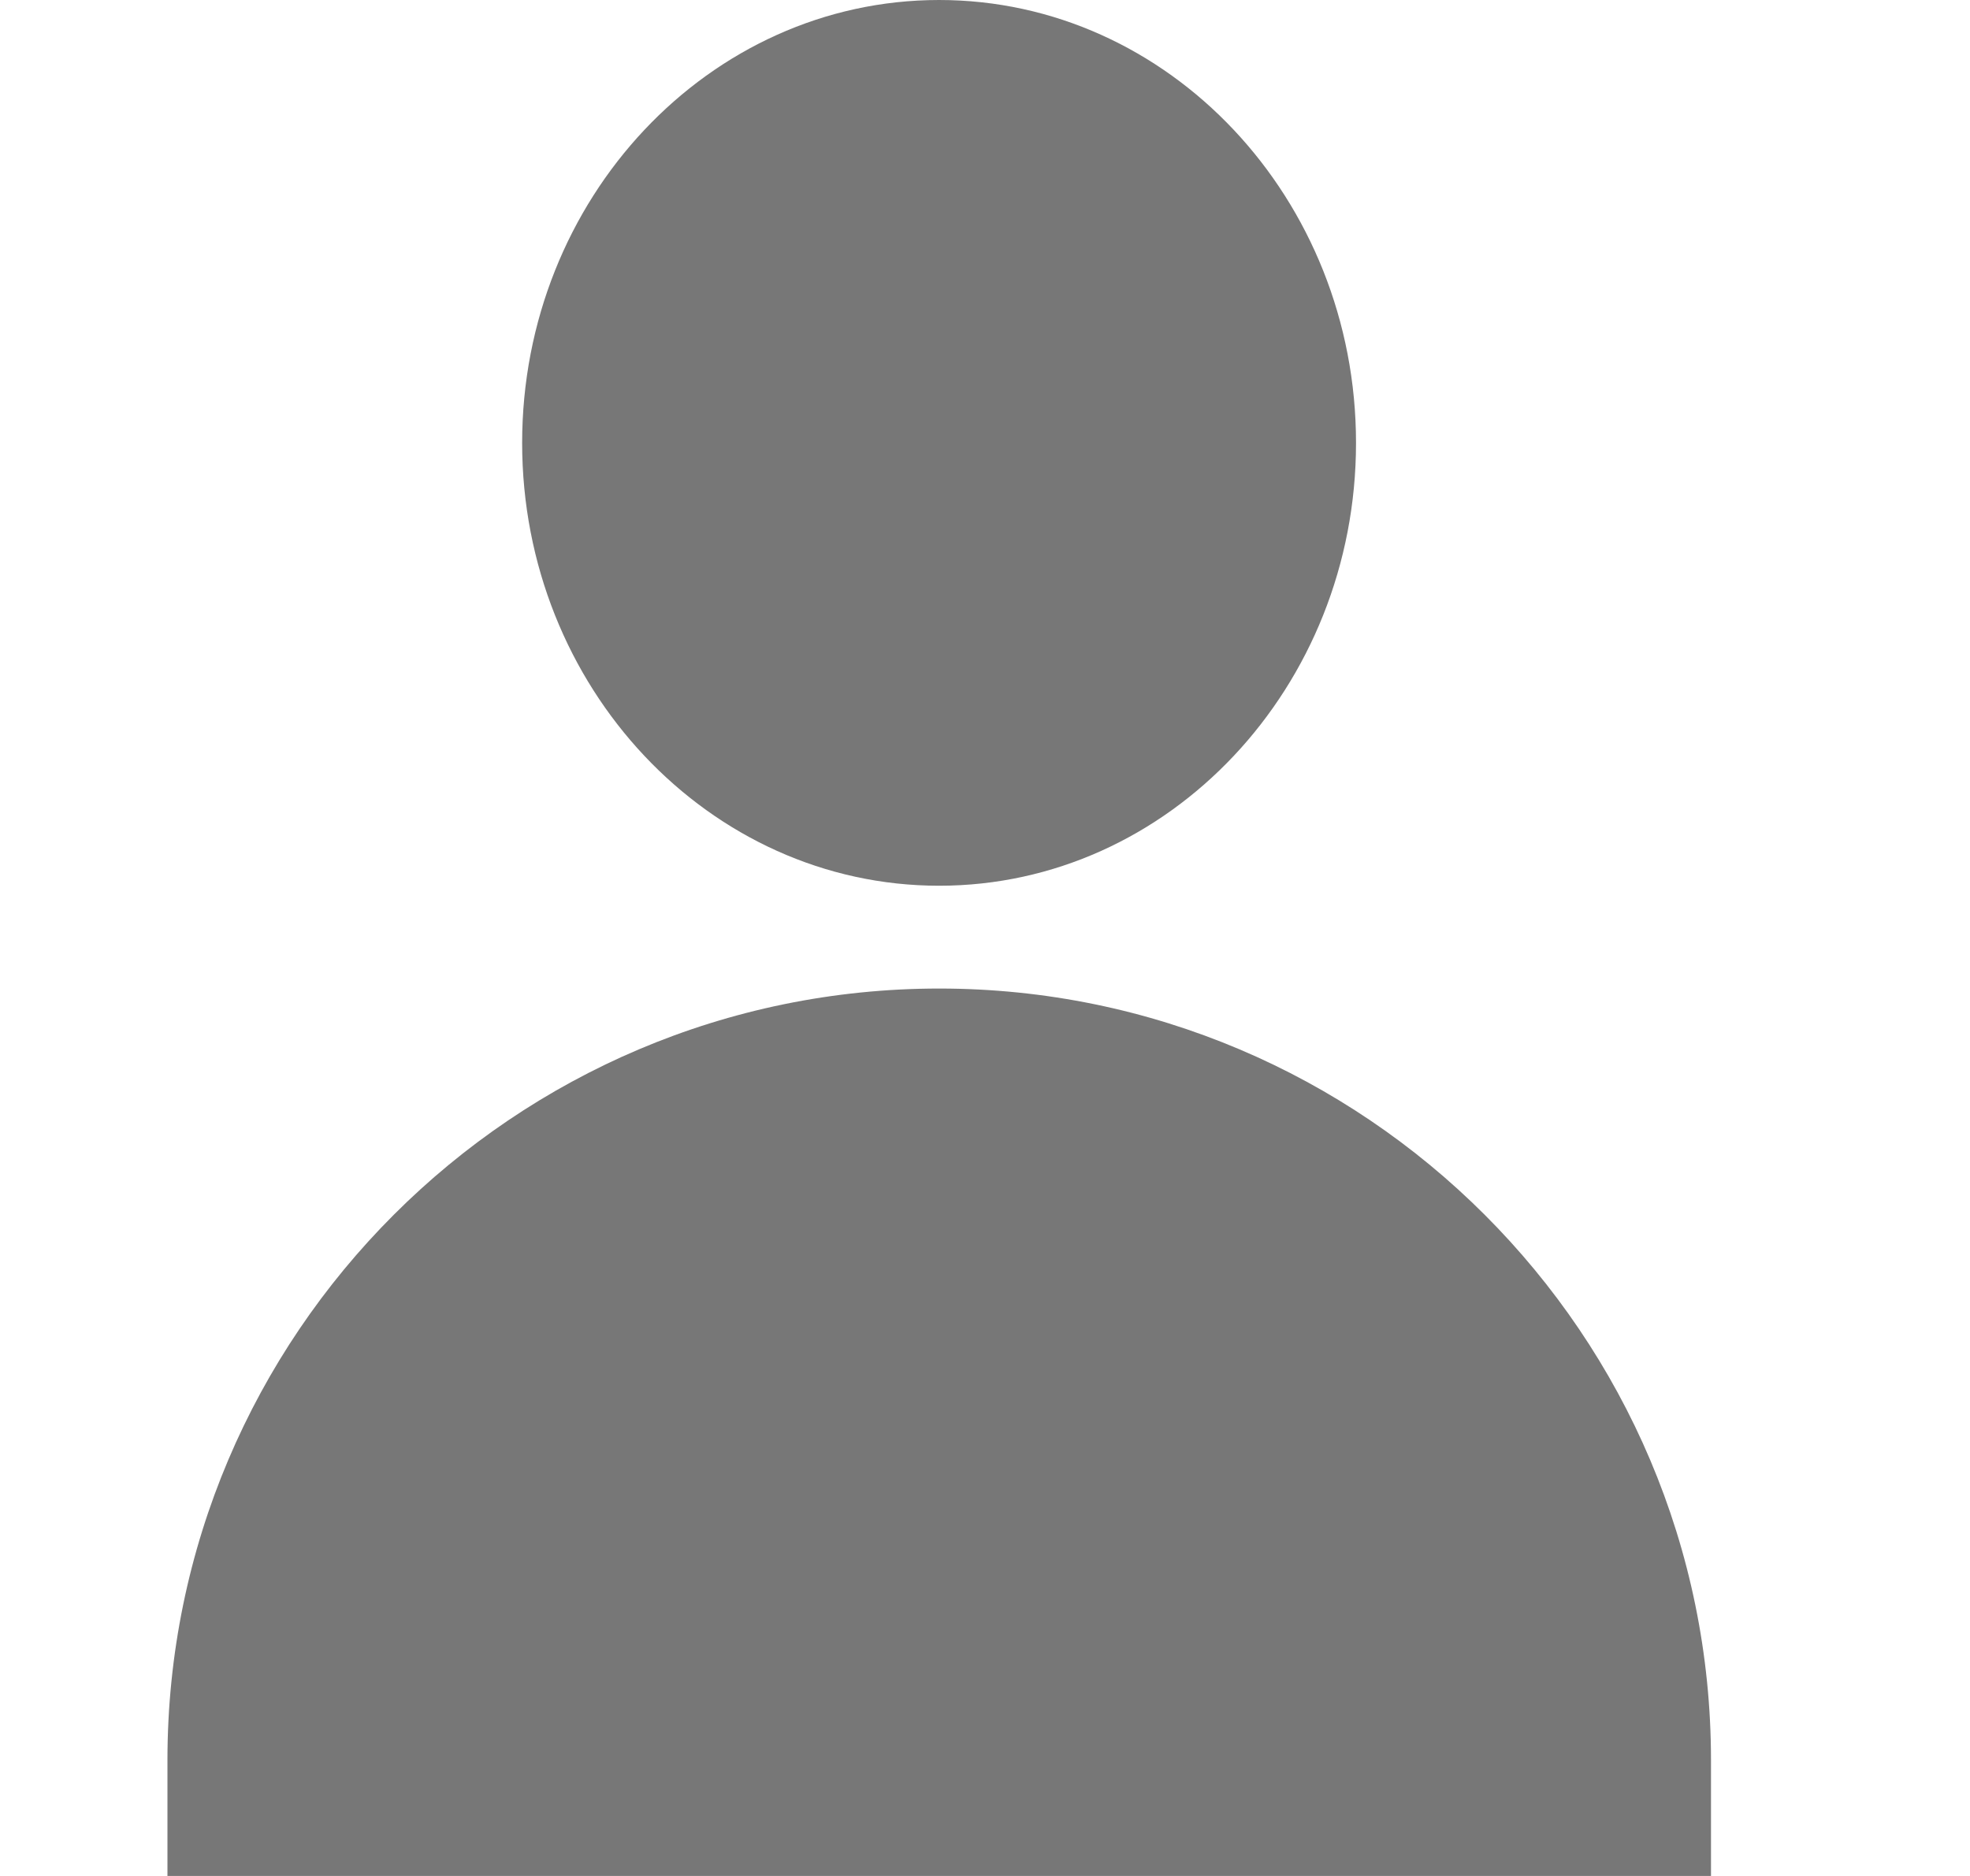 <svg width="21" height="20" viewBox="0 0 21 20" fill="none" xmlns="http://www.w3.org/2000/svg">
<path d="M10.011 0C7.56 0 5.566 2.118 5.566 4.722C5.566 7.325 7.56 9.443 10.011 9.443C12.461 9.443 14.455 7.325 14.455 4.722C14.455 2.118 12.461 0 10.011 0Z" fill="#777777"/>
<path d="M10.012 10.539C5.476 10.539 1.785 14.229 1.785 18.765V20H18.239V18.766C18.239 14.229 14.549 10.539 10.012 10.539Z" fill="#777777"/>
</svg>
